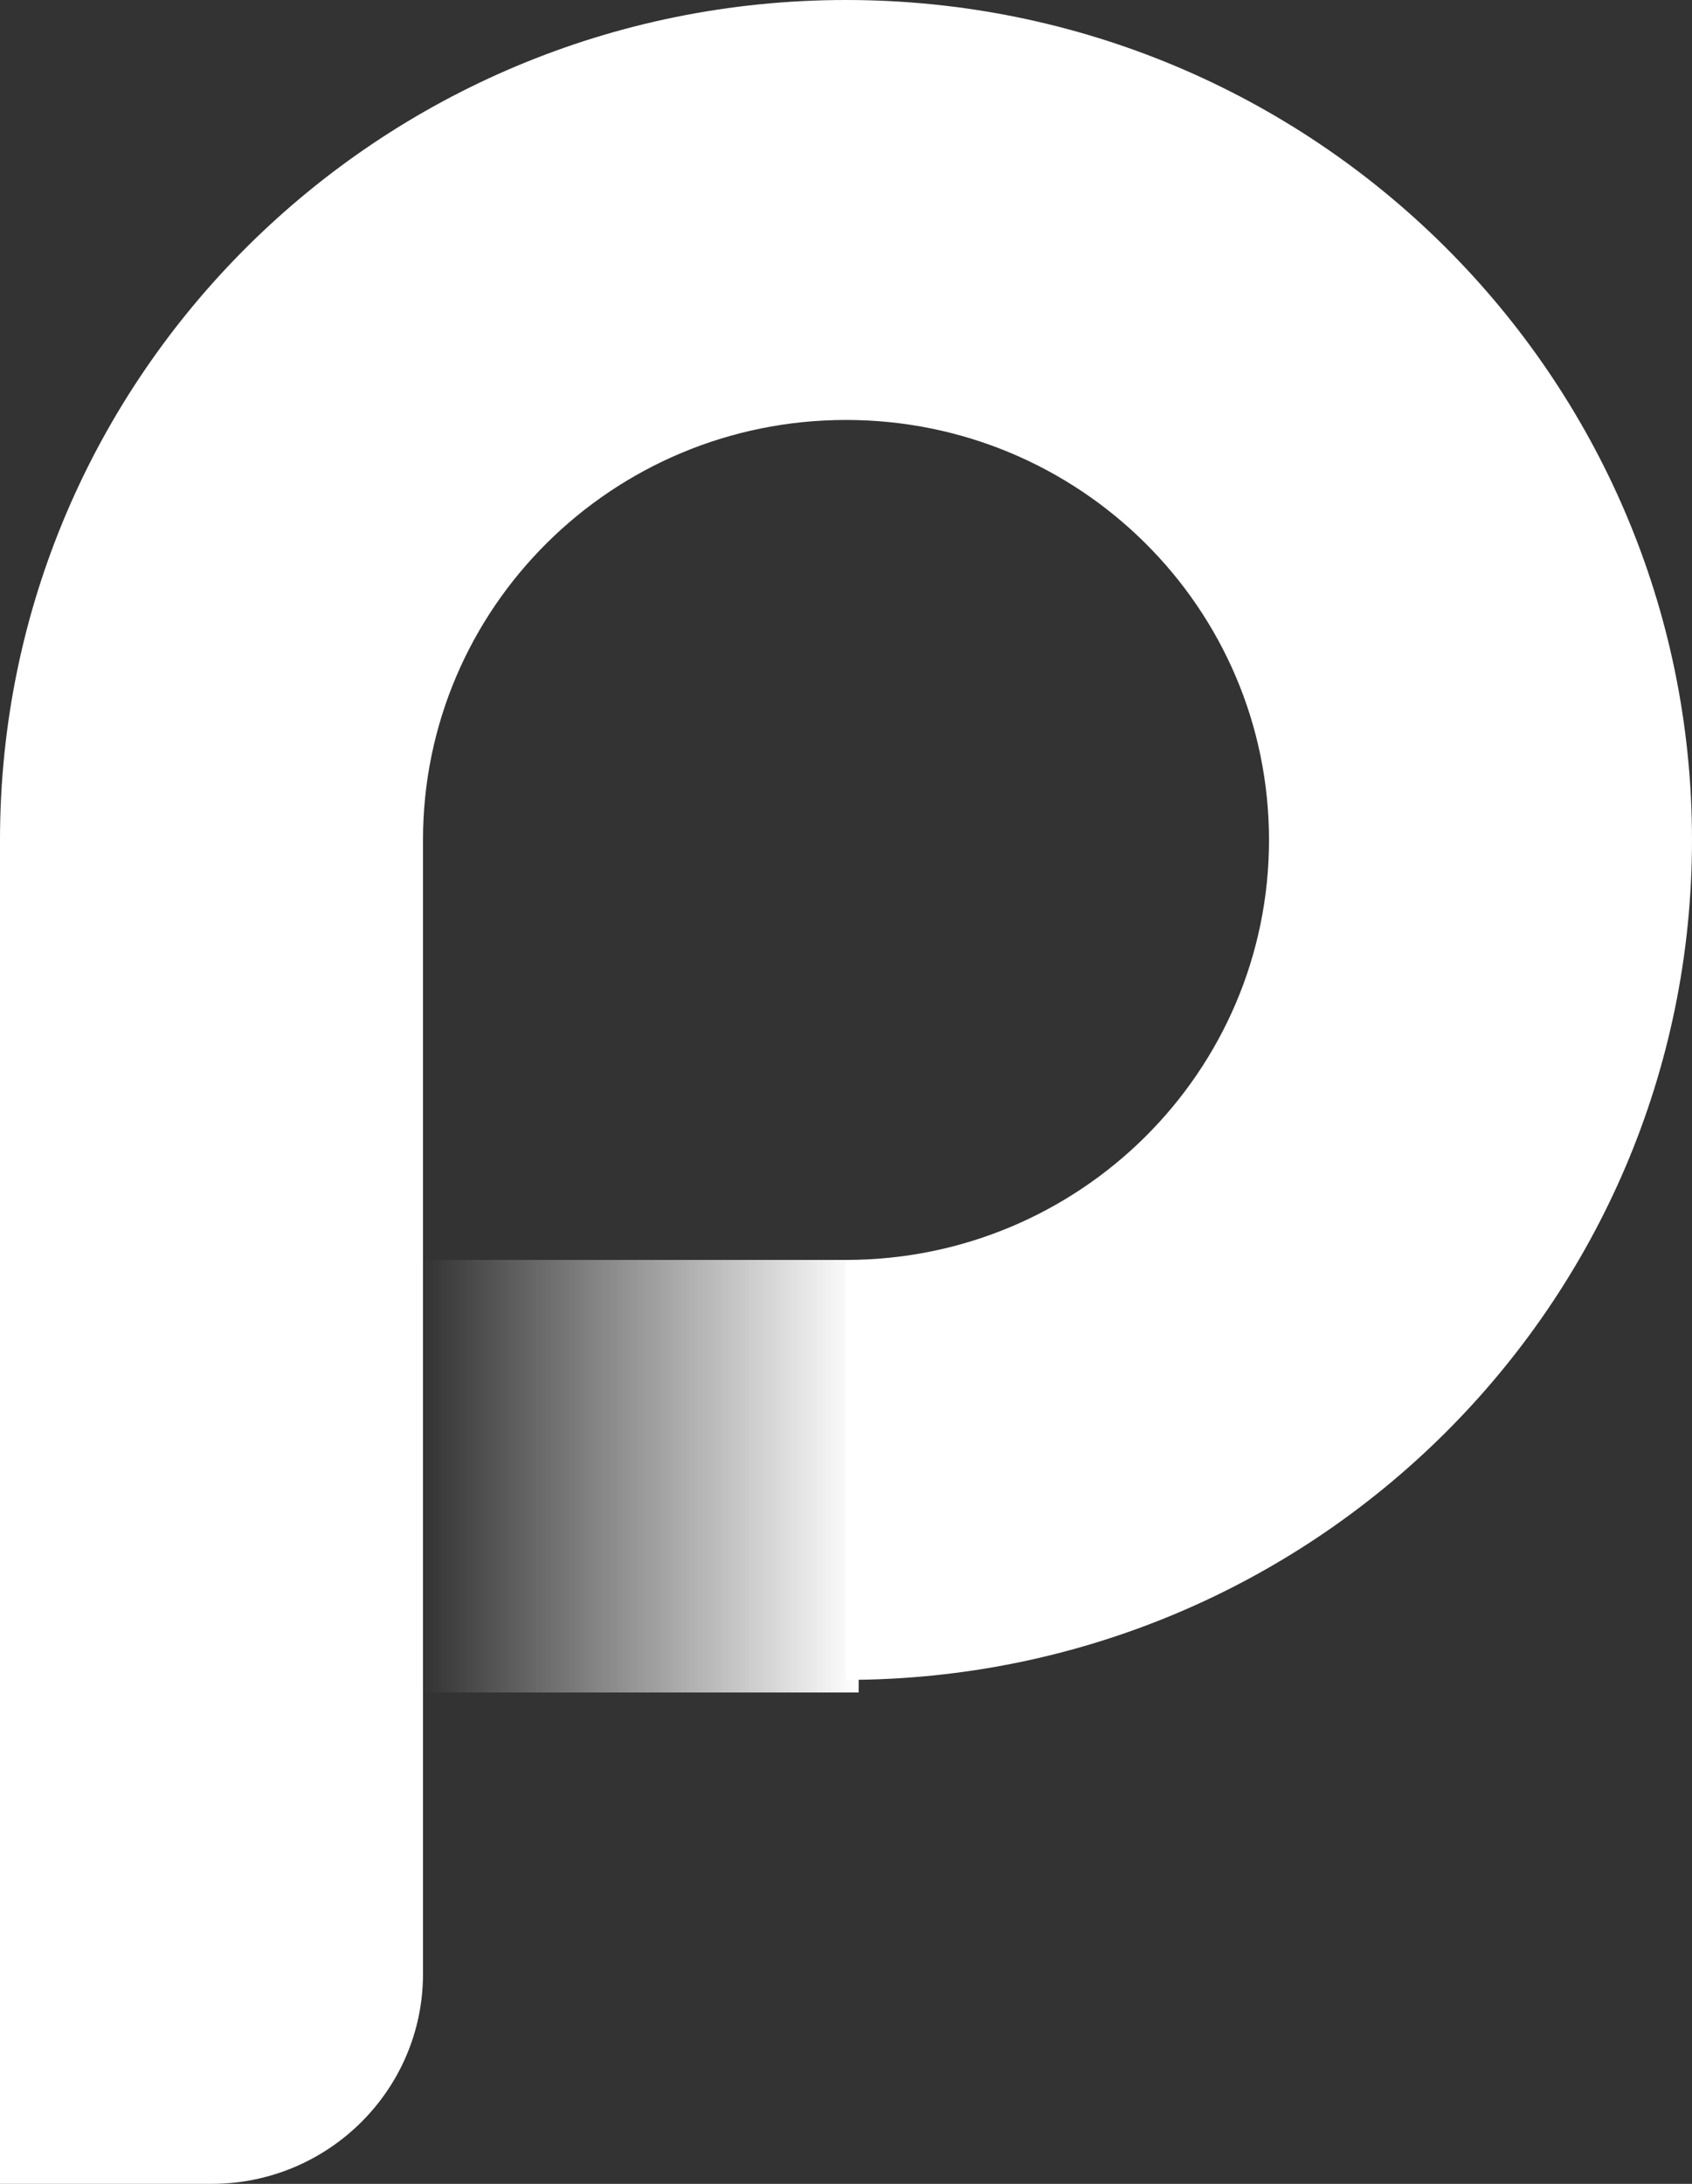 <svg width="31" height="40" viewBox="0 0 31 40" version="1.1" xmlns="http://www.w3.org/2000/svg"><rect x="0" y="0" width="31" height="40" fill="#333333" stroke="none"/><title>Layer_13</title><defs><linearGradient x1="0%" y1="50%" x2="100%" y2="50%" id="linearGradient-1"><stop stop-color="#FFF" stop-opacity="0" offset="0%"/><stop stop-color="#FFF" offset="100%"/></linearGradient></defs><g id="Page-1" stroke="none" stroke-width="1" fill="none" fill-rule="evenodd"><g id="Sign_50x65"><g id="Layer_2"><g id="Layer_13"><g id="Shape-+-text"><g id="Sign_200x260"><g id="Layer_2"><g id="Layer_13"><path id="Rectangle-path" fill="url(#linearGradient-1)" d="M7.75 23.077h7.982V31H7.75z"/><path d="M7.75 23.077v-7.692c0-4.249 3.47-7.693 7.75-7.693 4.28 0 7.75 3.444 7.75 7.693 0 4.248-3.47 7.692-7.75 7.692v7.692c8.56 0 15.5-6.888 15.5-15.384C31 6.888 24.06 0 15.5 0 6.94 0 0 6.888 0 15.385V40h3.875c2.14 0 3.875-1.722 3.875-3.846V23.077z" id="Shape" fill="#FFF"/></g></g></g></g></g></g></g></g></svg>